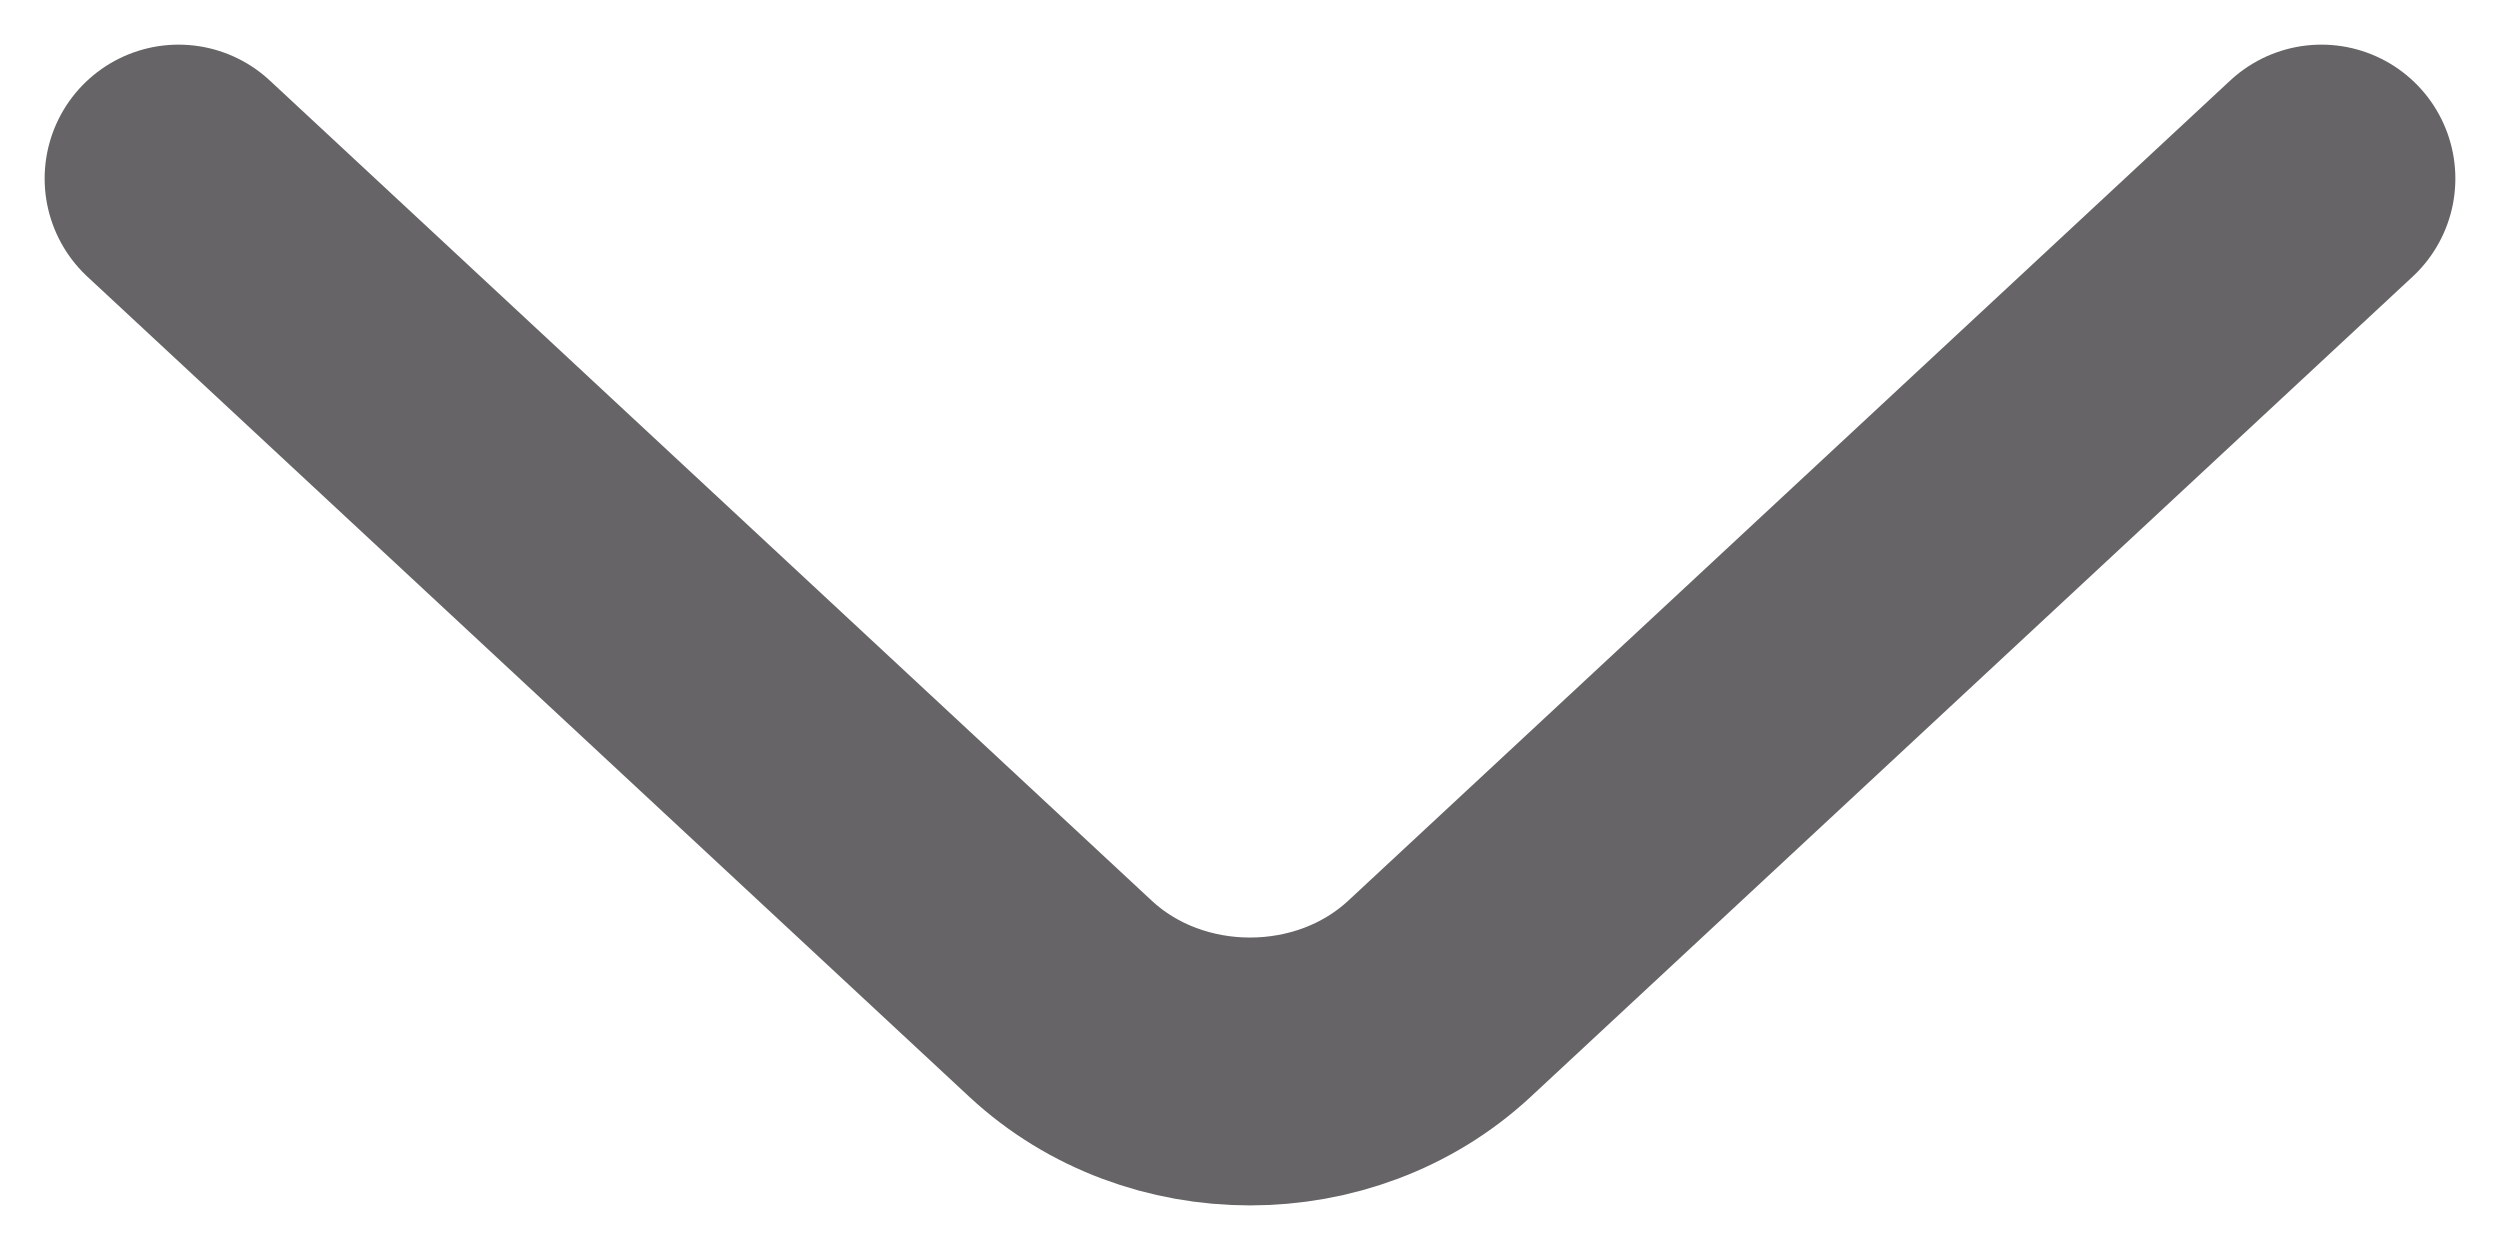 <svg width="14" height="7" viewBox="0 0 14 7" fill="none" xmlns="http://www.w3.org/2000/svg">
<path d="M13 1L8.061 5.593C7.477 6.136 6.523 6.136 5.939 5.593L1 1" stroke="#666466" stroke-width="1.5" stroke-miterlimit="10" stroke-linecap="round" stroke-linejoin="round"/>
</svg>
